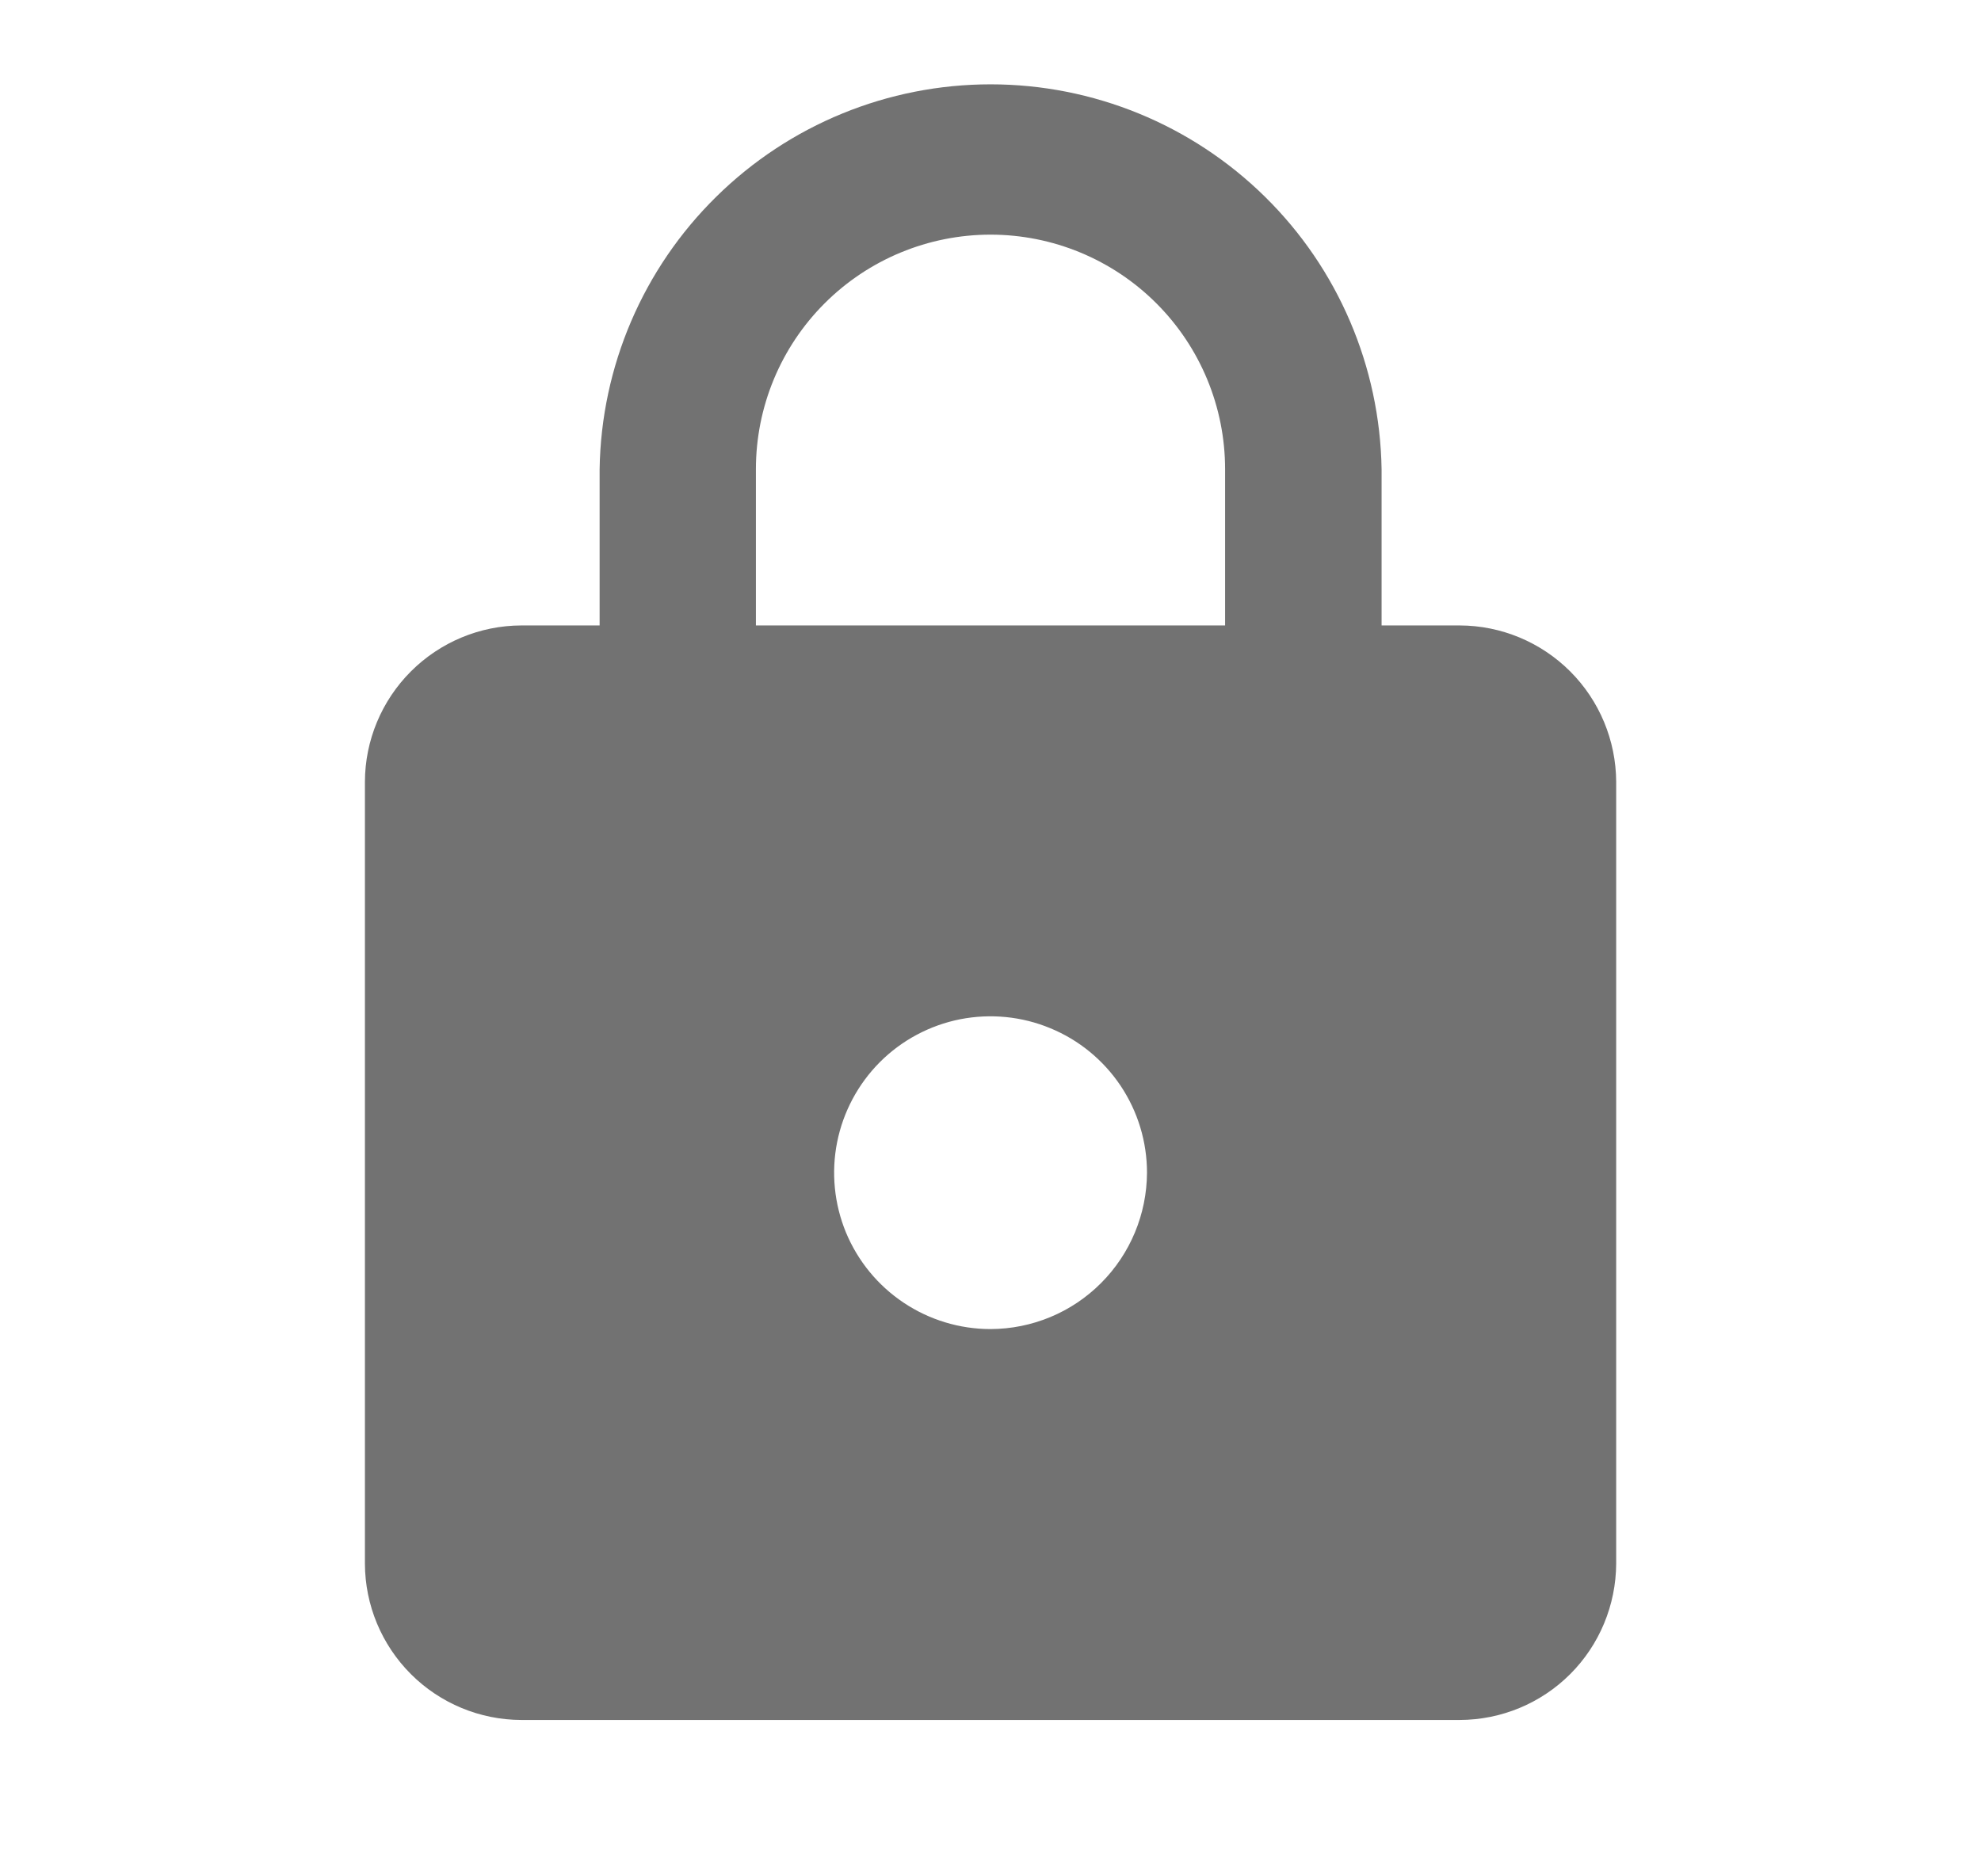<svg width="19" height="18" viewBox="0 0 19 18" fill="none" xmlns="http://www.w3.org/2000/svg">
<path d="M14 6H13.251V4.501C13.235 3.516 12.834 2.577 12.132 1.887C11.43 1.196 10.485 0.809 9.501 0.809C8.516 0.809 7.571 1.196 6.87 1.887C6.168 2.577 5.766 3.516 5.751 4.501V6H5C4.603 6.001 4.222 6.16 3.941 6.441C3.66 6.722 3.501 7.103 3.5 7.5V15C3.501 15.398 3.66 15.779 3.941 16.06C4.222 16.341 4.603 16.499 5 16.5H14C14.398 16.499 14.779 16.341 15.06 16.06C15.341 15.779 15.499 15.398 15.501 15V7.5C15.499 7.103 15.341 6.722 15.06 6.441C14.779 6.16 14.398 6.001 14 6ZM9.5 12.75C9.204 12.75 8.914 12.662 8.667 12.497C8.42 12.332 8.228 12.098 8.114 11.824C8.001 11.55 7.971 11.248 8.029 10.957C8.087 10.666 8.23 10.399 8.439 10.189C8.649 9.979 8.917 9.836 9.208 9.778C9.499 9.721 9.8 9.75 10.074 9.864C10.349 9.977 10.583 10.17 10.748 10.416C10.913 10.663 11.001 10.953 11.001 11.25C10.999 11.647 10.841 12.028 10.56 12.309C10.279 12.591 9.898 12.749 9.5 12.75ZM7.25 6V4.501C7.25 3.904 7.487 3.332 7.909 2.91C8.331 2.488 8.904 2.251 9.5 2.251C10.097 2.251 10.669 2.488 11.091 2.91C11.513 3.332 11.75 3.904 11.75 4.501V6H7.25Z" fill="#727272"/>
</svg>
